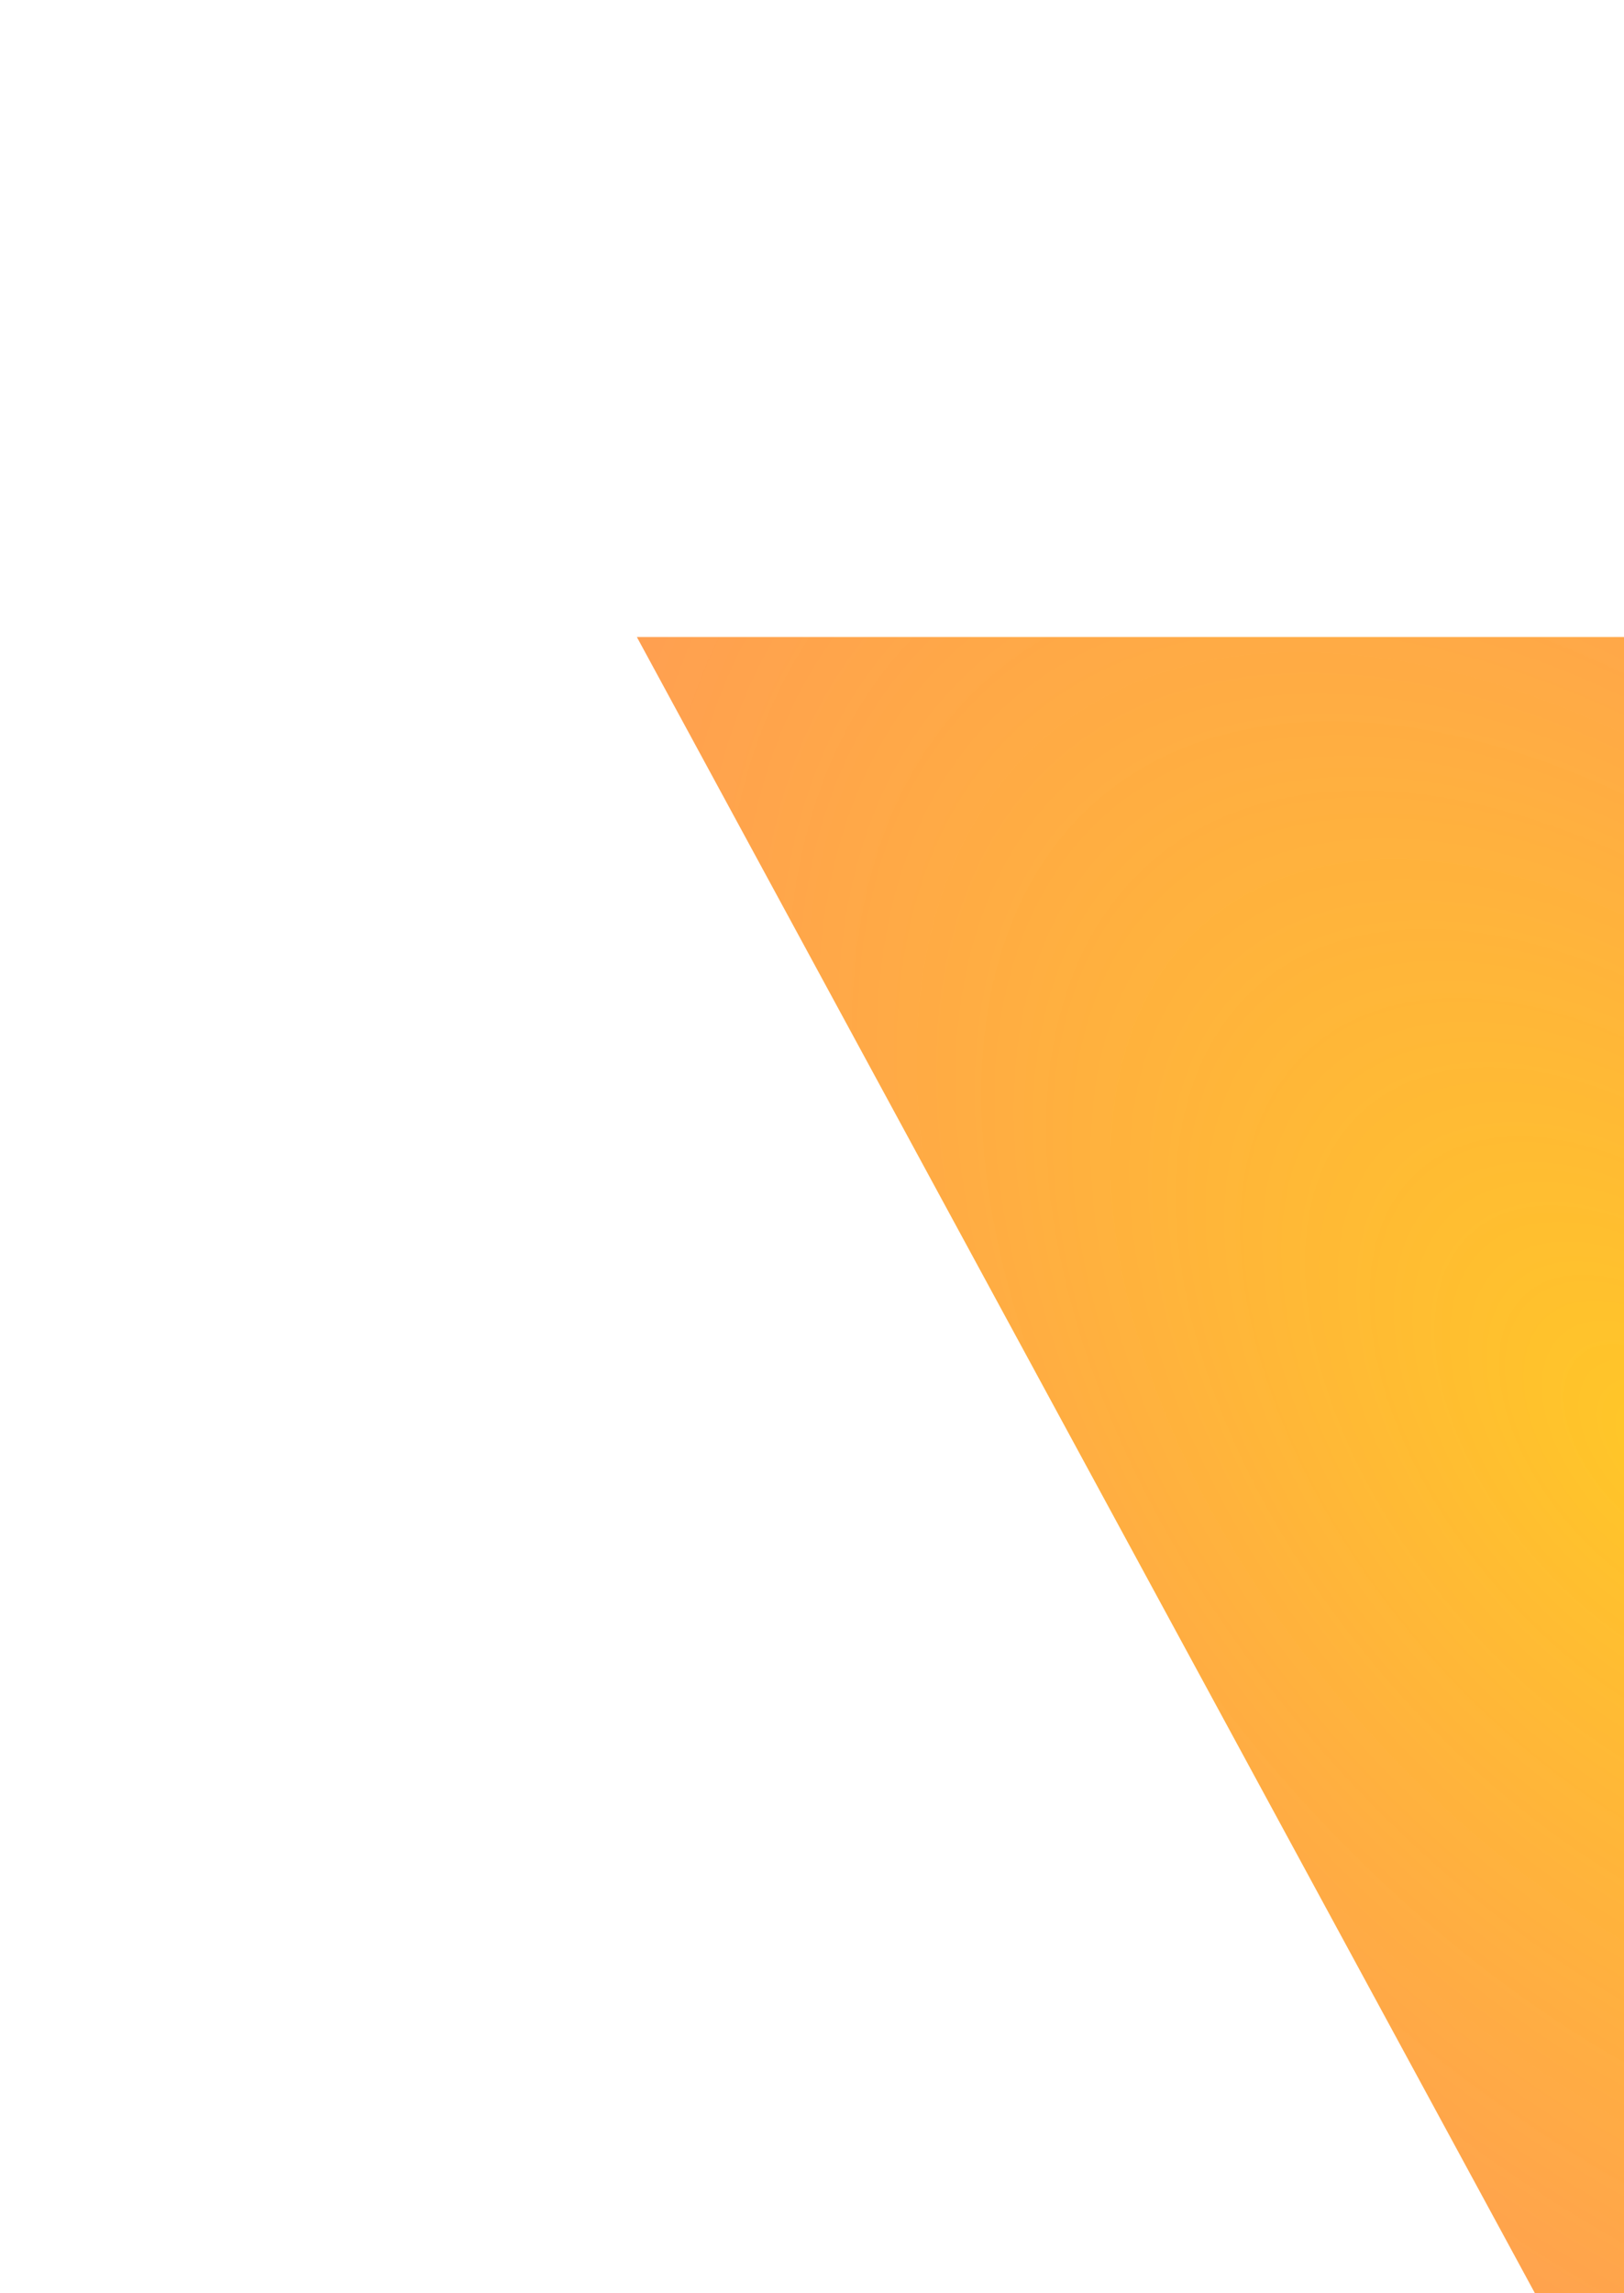 <svg width="51" height="72" viewBox="0 0 51 72" fill="none" xmlns="http://www.w3.org/2000/svg">
<g filter="url(#filter0_i_21_2702)">
<path d="M38.801 71.539L0 0H50.806L38.801 71.539Z" fill="url(#paint0_radial_21_2702)"/>
</g>
<defs>
<filter id="filter0_i_21_2702" x="0" y="0" width="70.806" height="91.539" filterUnits="userSpaceOnUse" color-interpolation-filters="sRGB">
<feFlood flood-opacity="0" result="BackgroundImageFix"/>
<feBlend mode="normal" in="SourceGraphic" in2="BackgroundImageFix" result="shape"/>
<feColorMatrix in="SourceAlpha" type="matrix" values="0 0 0 0 0 0 0 0 0 0 0 0 0 0 0 0 0 0 127 0" result="hardAlpha"/>
<feOffset dx="20" dy="20"/>
<feGaussianBlur stdDeviation="20"/>
<feComposite in2="hardAlpha" operator="arithmetic" k2="-1" k3="1"/>
<feColorMatrix type="matrix" values="0 0 0 0 0.6 0 0 0 0 0.6 0 0 0 0 0.6 0 0 0 0.1 0"/>
<feBlend mode="normal" in2="shape" result="effect1_innerShadow_21_2702"/>
</filter>
<radialGradient id="paint0_radial_21_2702" cx="0" cy="0" r="1" gradientUnits="userSpaceOnUse" gradientTransform="translate(31.95 25.308) rotate(-129.973) scale(76.231 46.285)">
<stop stop-color="#FFC727"/>
<stop offset="1" stop-color="#FF725E" stop-opacity="0.88"/>
</radialGradient>
</defs>
</svg>
